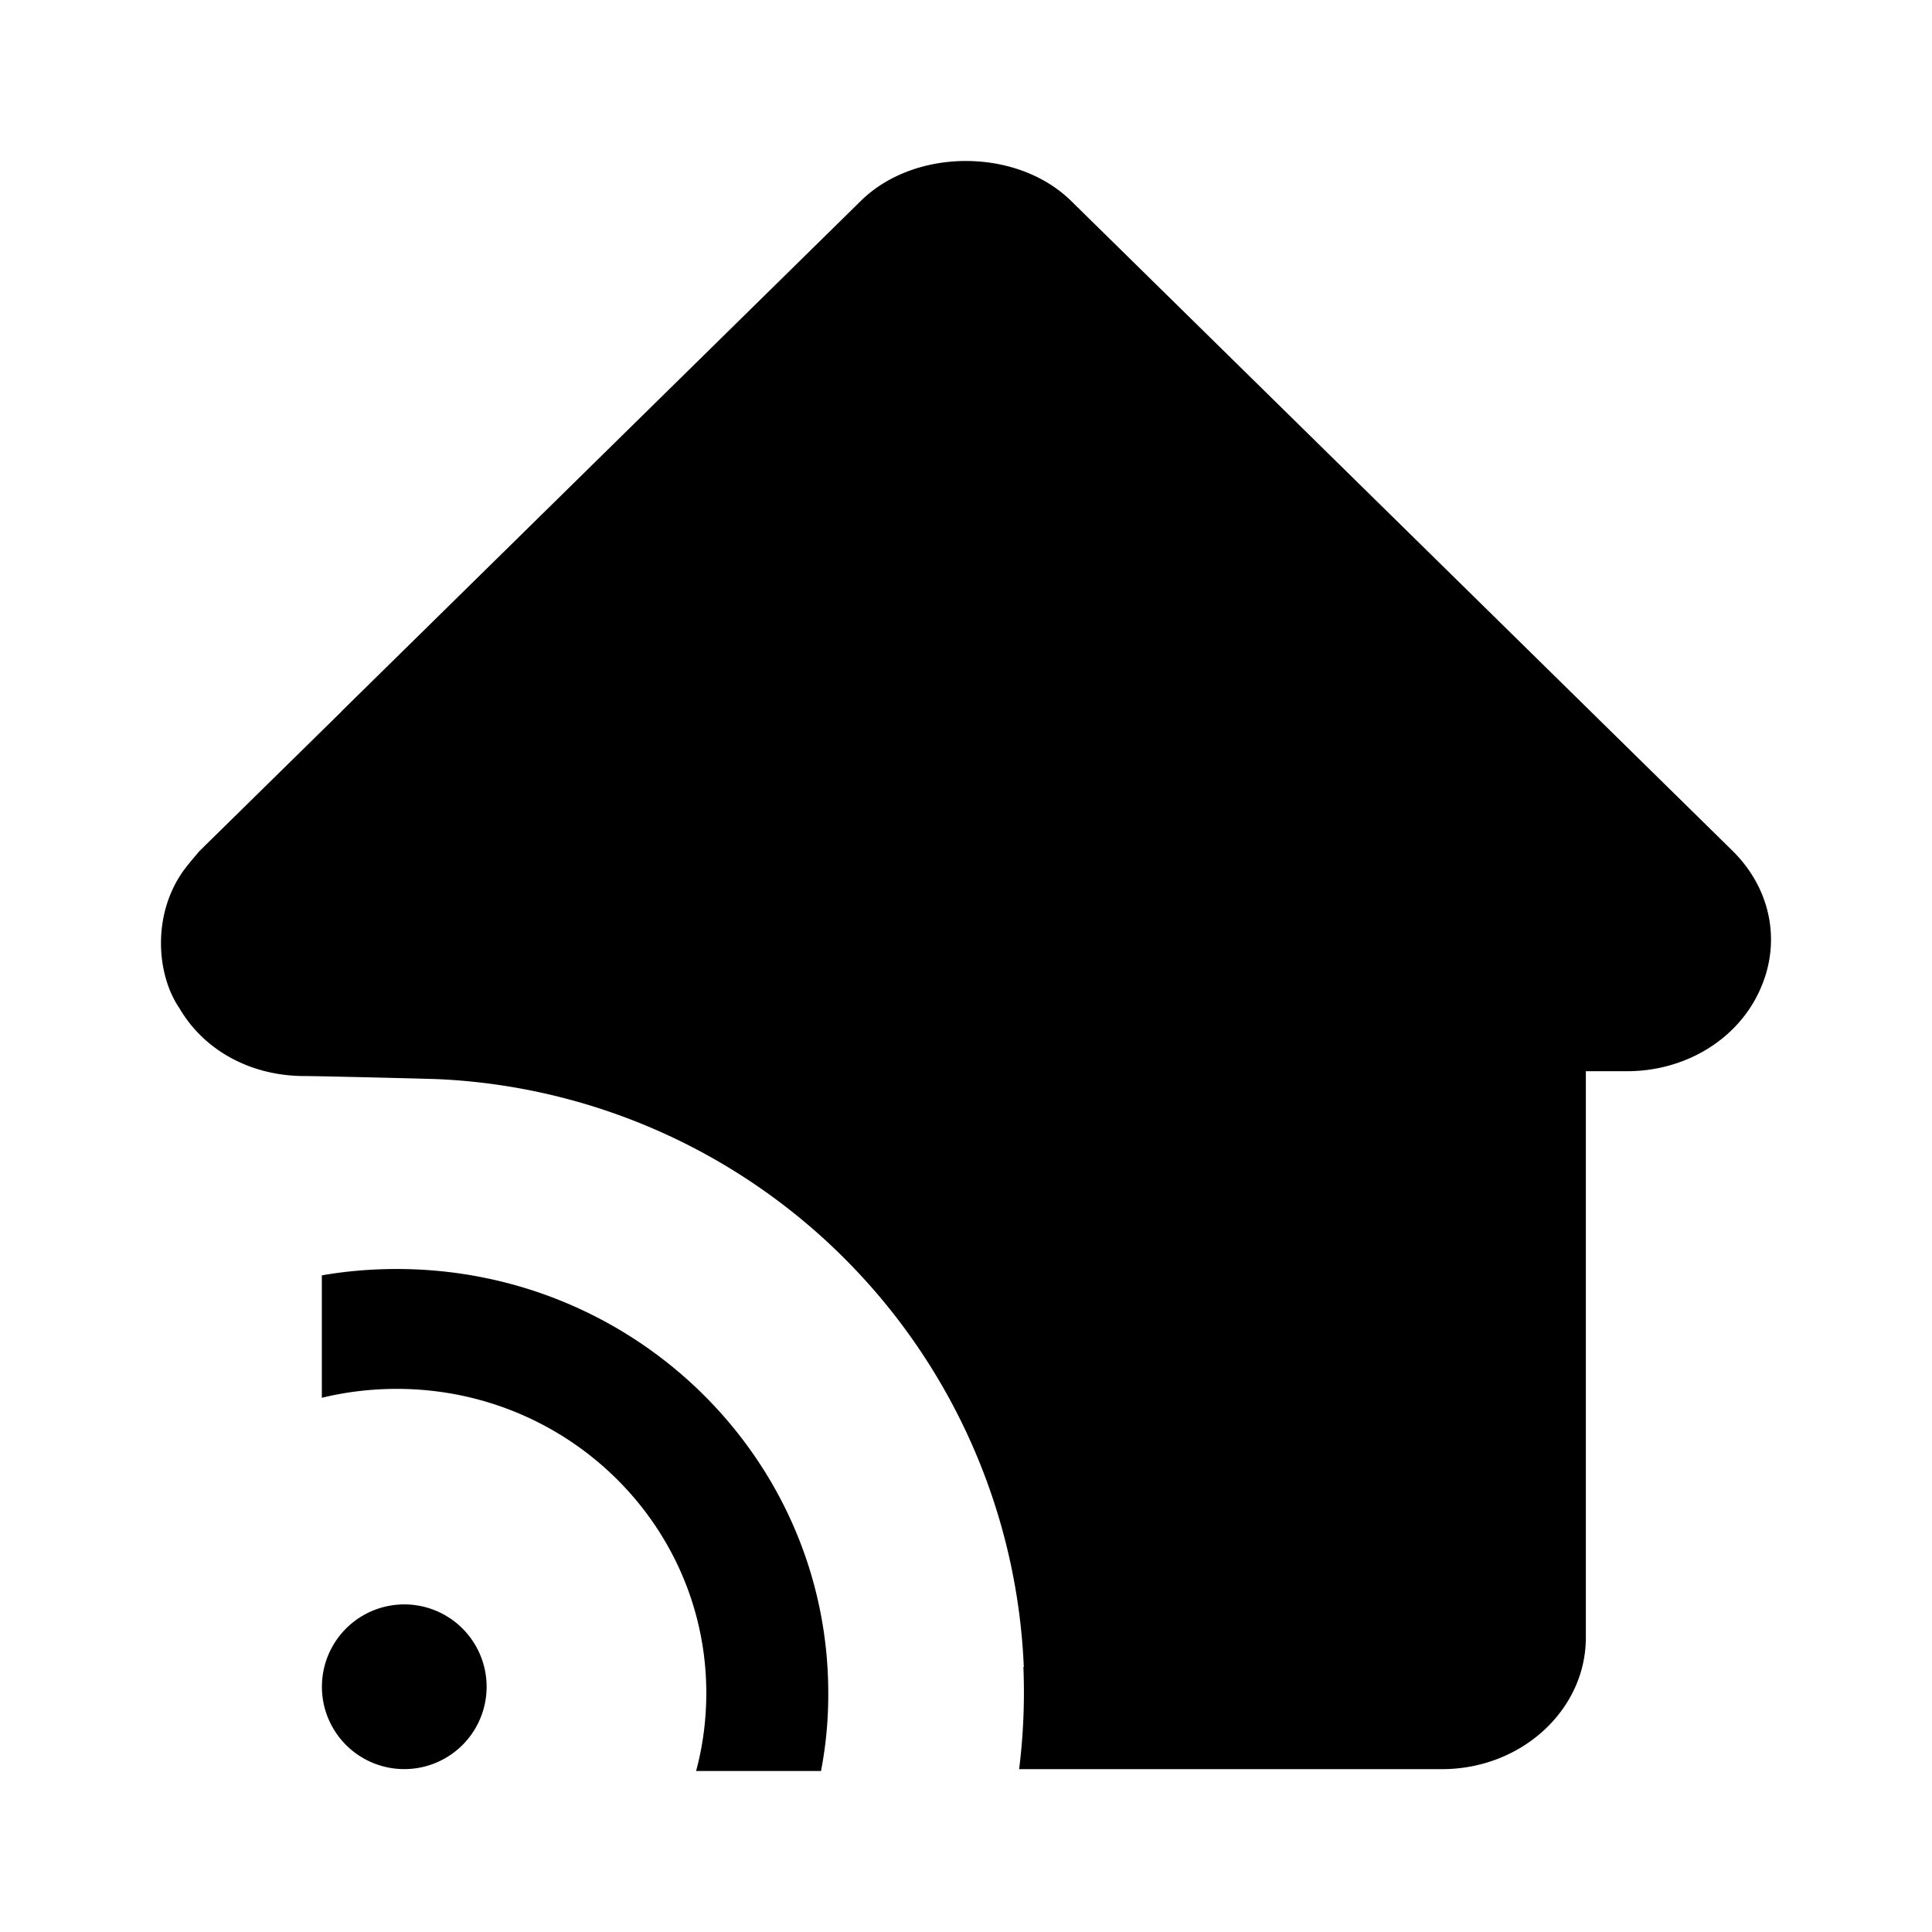 <svg xmlns="http://www.w3.org/2000/svg" width="24" height="24" fill="none"><path fill="#000" d="M3.998 17.364q.449-.11.93-.111c2.125 0 3.846 1.692 3.846 3.779q-.001.504-.127.968h1.552a5 5 0 0 0 .09-.968c0-2.91-2.4-5.268-5.36-5.268q-.478 0-.931.079zM6.045 20.954a1.023 1.023 0 1 1-2.046-.001 1.023 1.023 0 0 1 2.046.001"/><path fill="#000" d="M2.267 10.833c.06-.086.135-.17.21-.26l1.767-1.736v-.002l6.448-6.338c.672-.663 1.941-.663 2.615 0l8.21 8.067c.476.466.613 1.123.354 1.714-.27.625-.925 1.029-1.66 1.029H19.7v7.035c0 .898-.797 1.63-1.777 1.635H12.66a7.7 7.7 0 0 0 .053-1.269h.005a7.63 7.63 0 0 0-7.267-7.302c-.137-.006-1.505-.039-1.668-.039-.666 0-1.247-.316-1.555-.844-.277-.404-.344-1.136.039-1.69"/></svg>